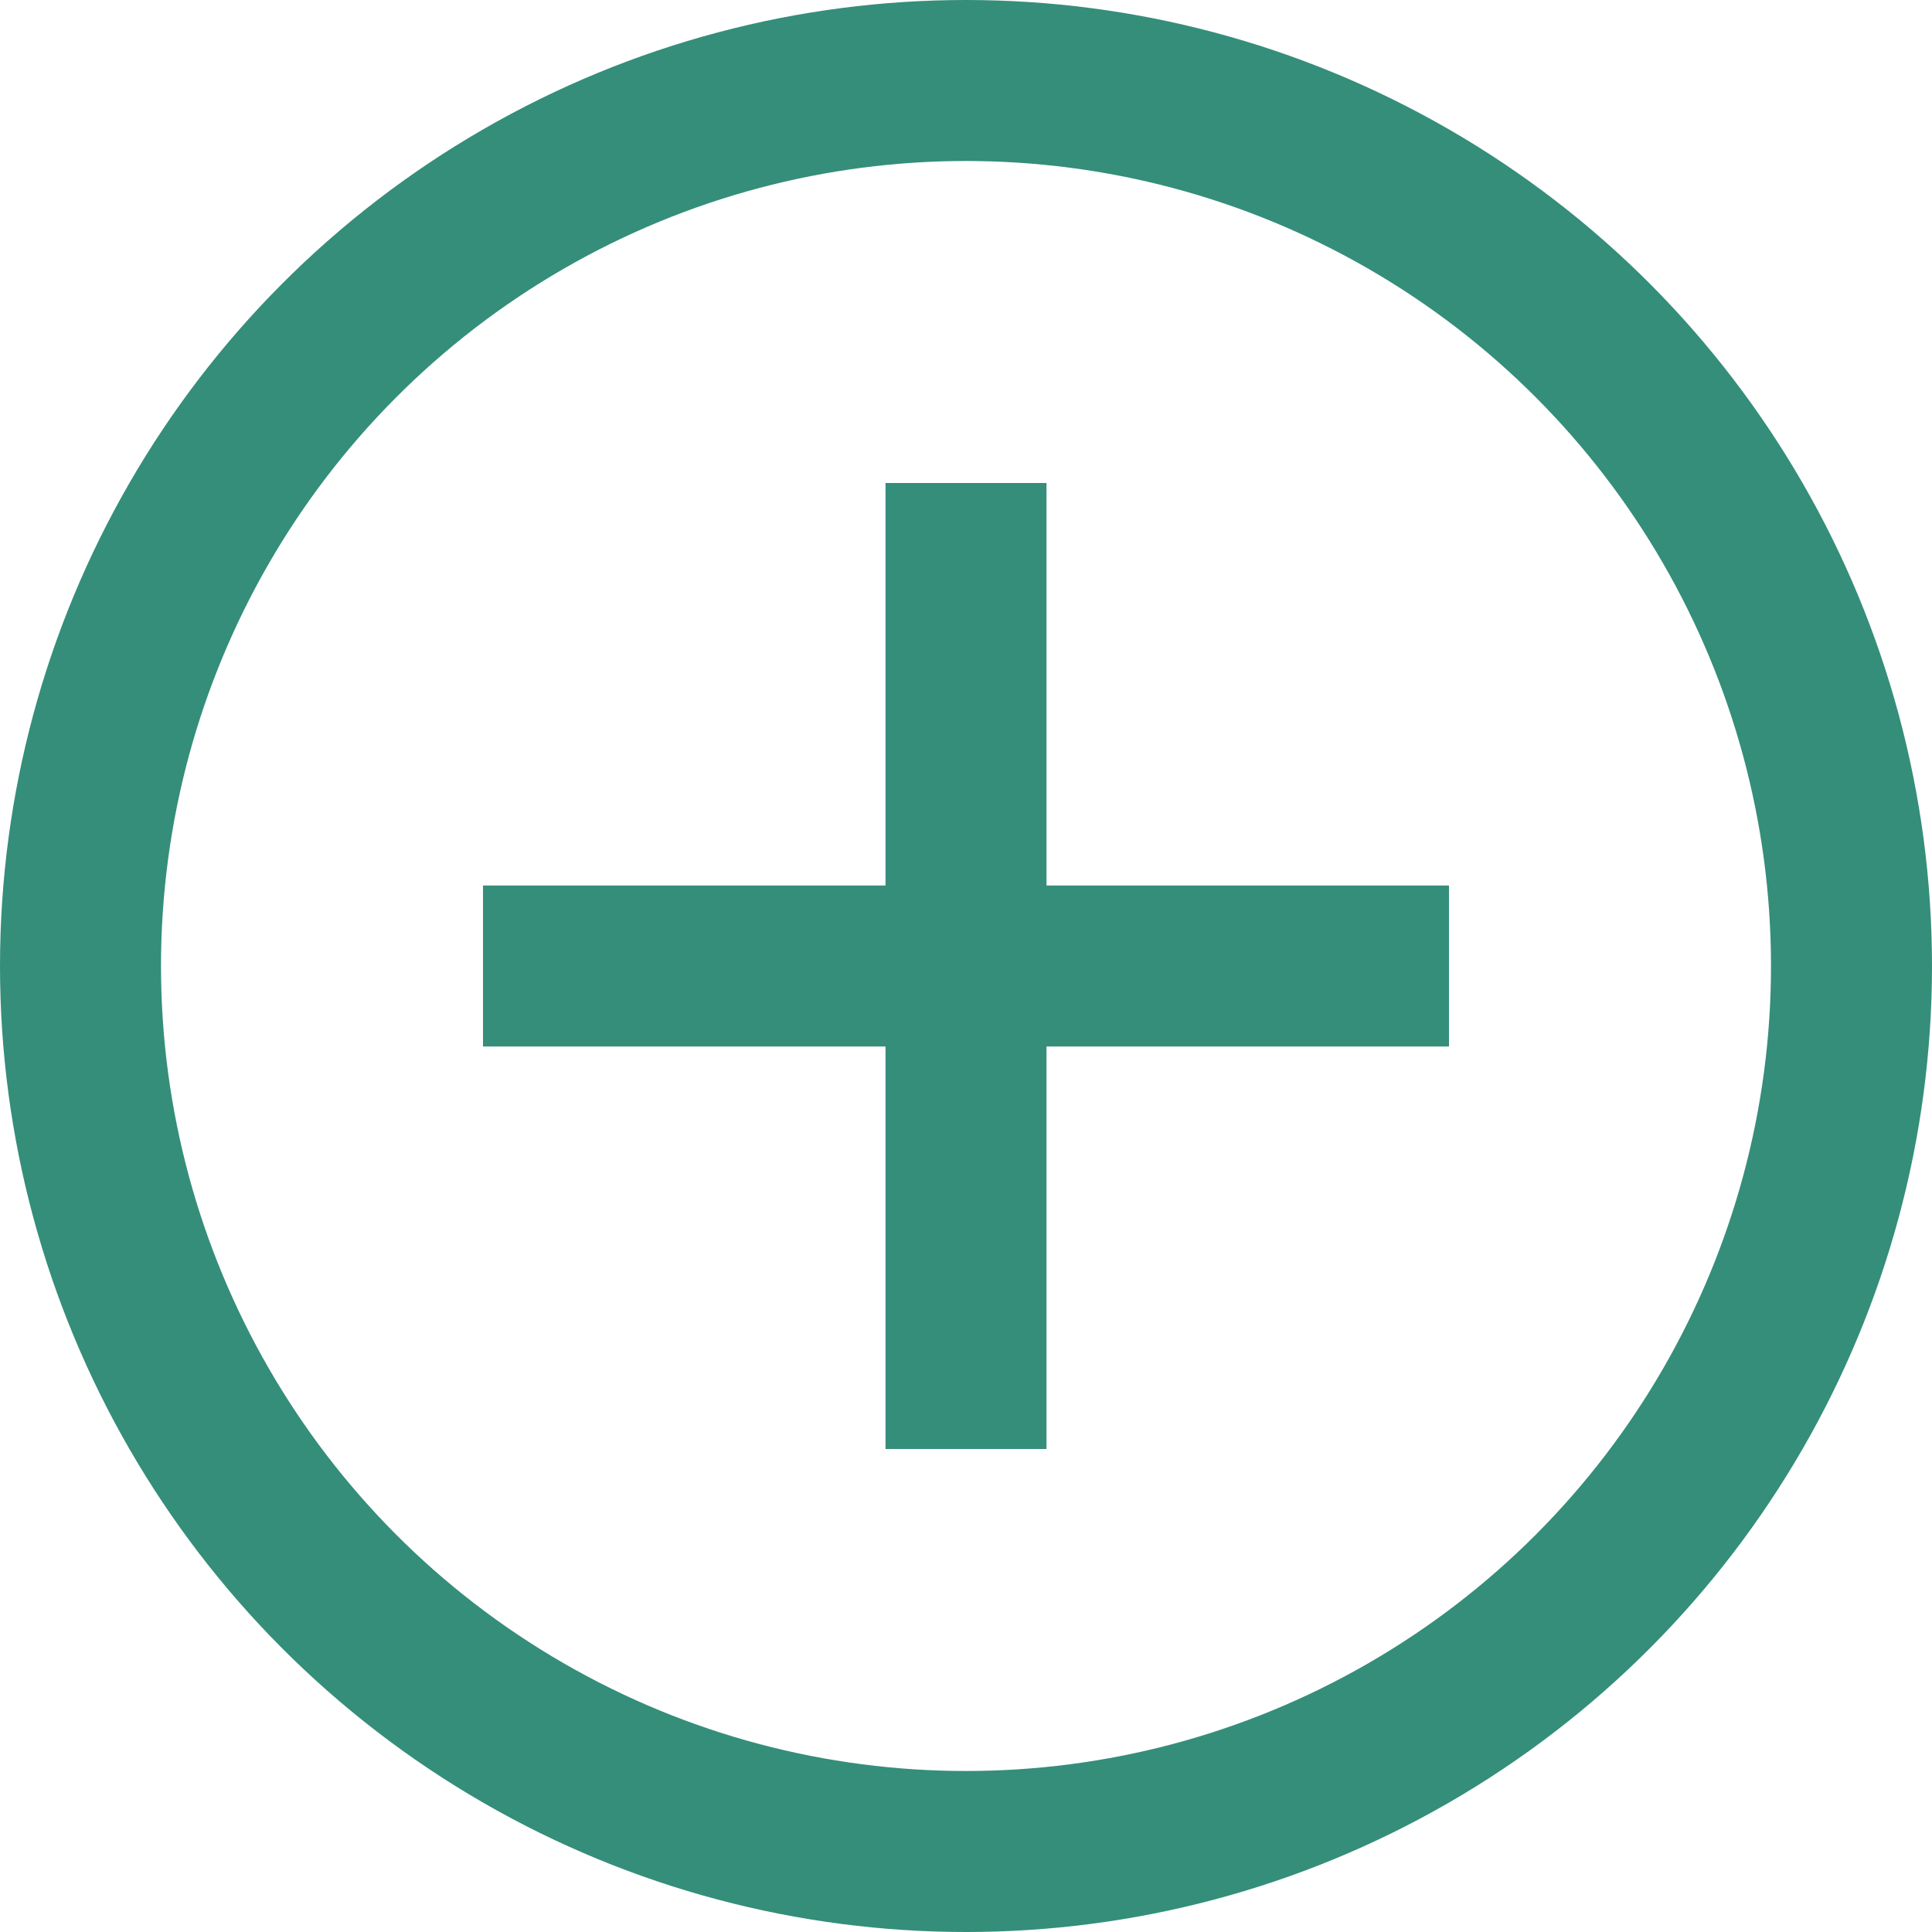 <svg xmlns="http://www.w3.org/2000/svg" width="24" height="24" viewBox="0 0 24 24"><defs><style>.a,.d{fill:none;}.a{stroke:#348e7a;stroke-width:2px;}.b{fill:#348e7a;}.c{stroke:none;}</style></defs><g class="a"><circle class="c" cx="12" cy="12" r="12"/><circle class="d" cx="12" cy="12" r="11"/></g><path class="b" d="M768,19359v-5h-5v-2h5v-5h2v5h5v2h-5v5Z" transform="translate(-757 -19341)"/></svg>